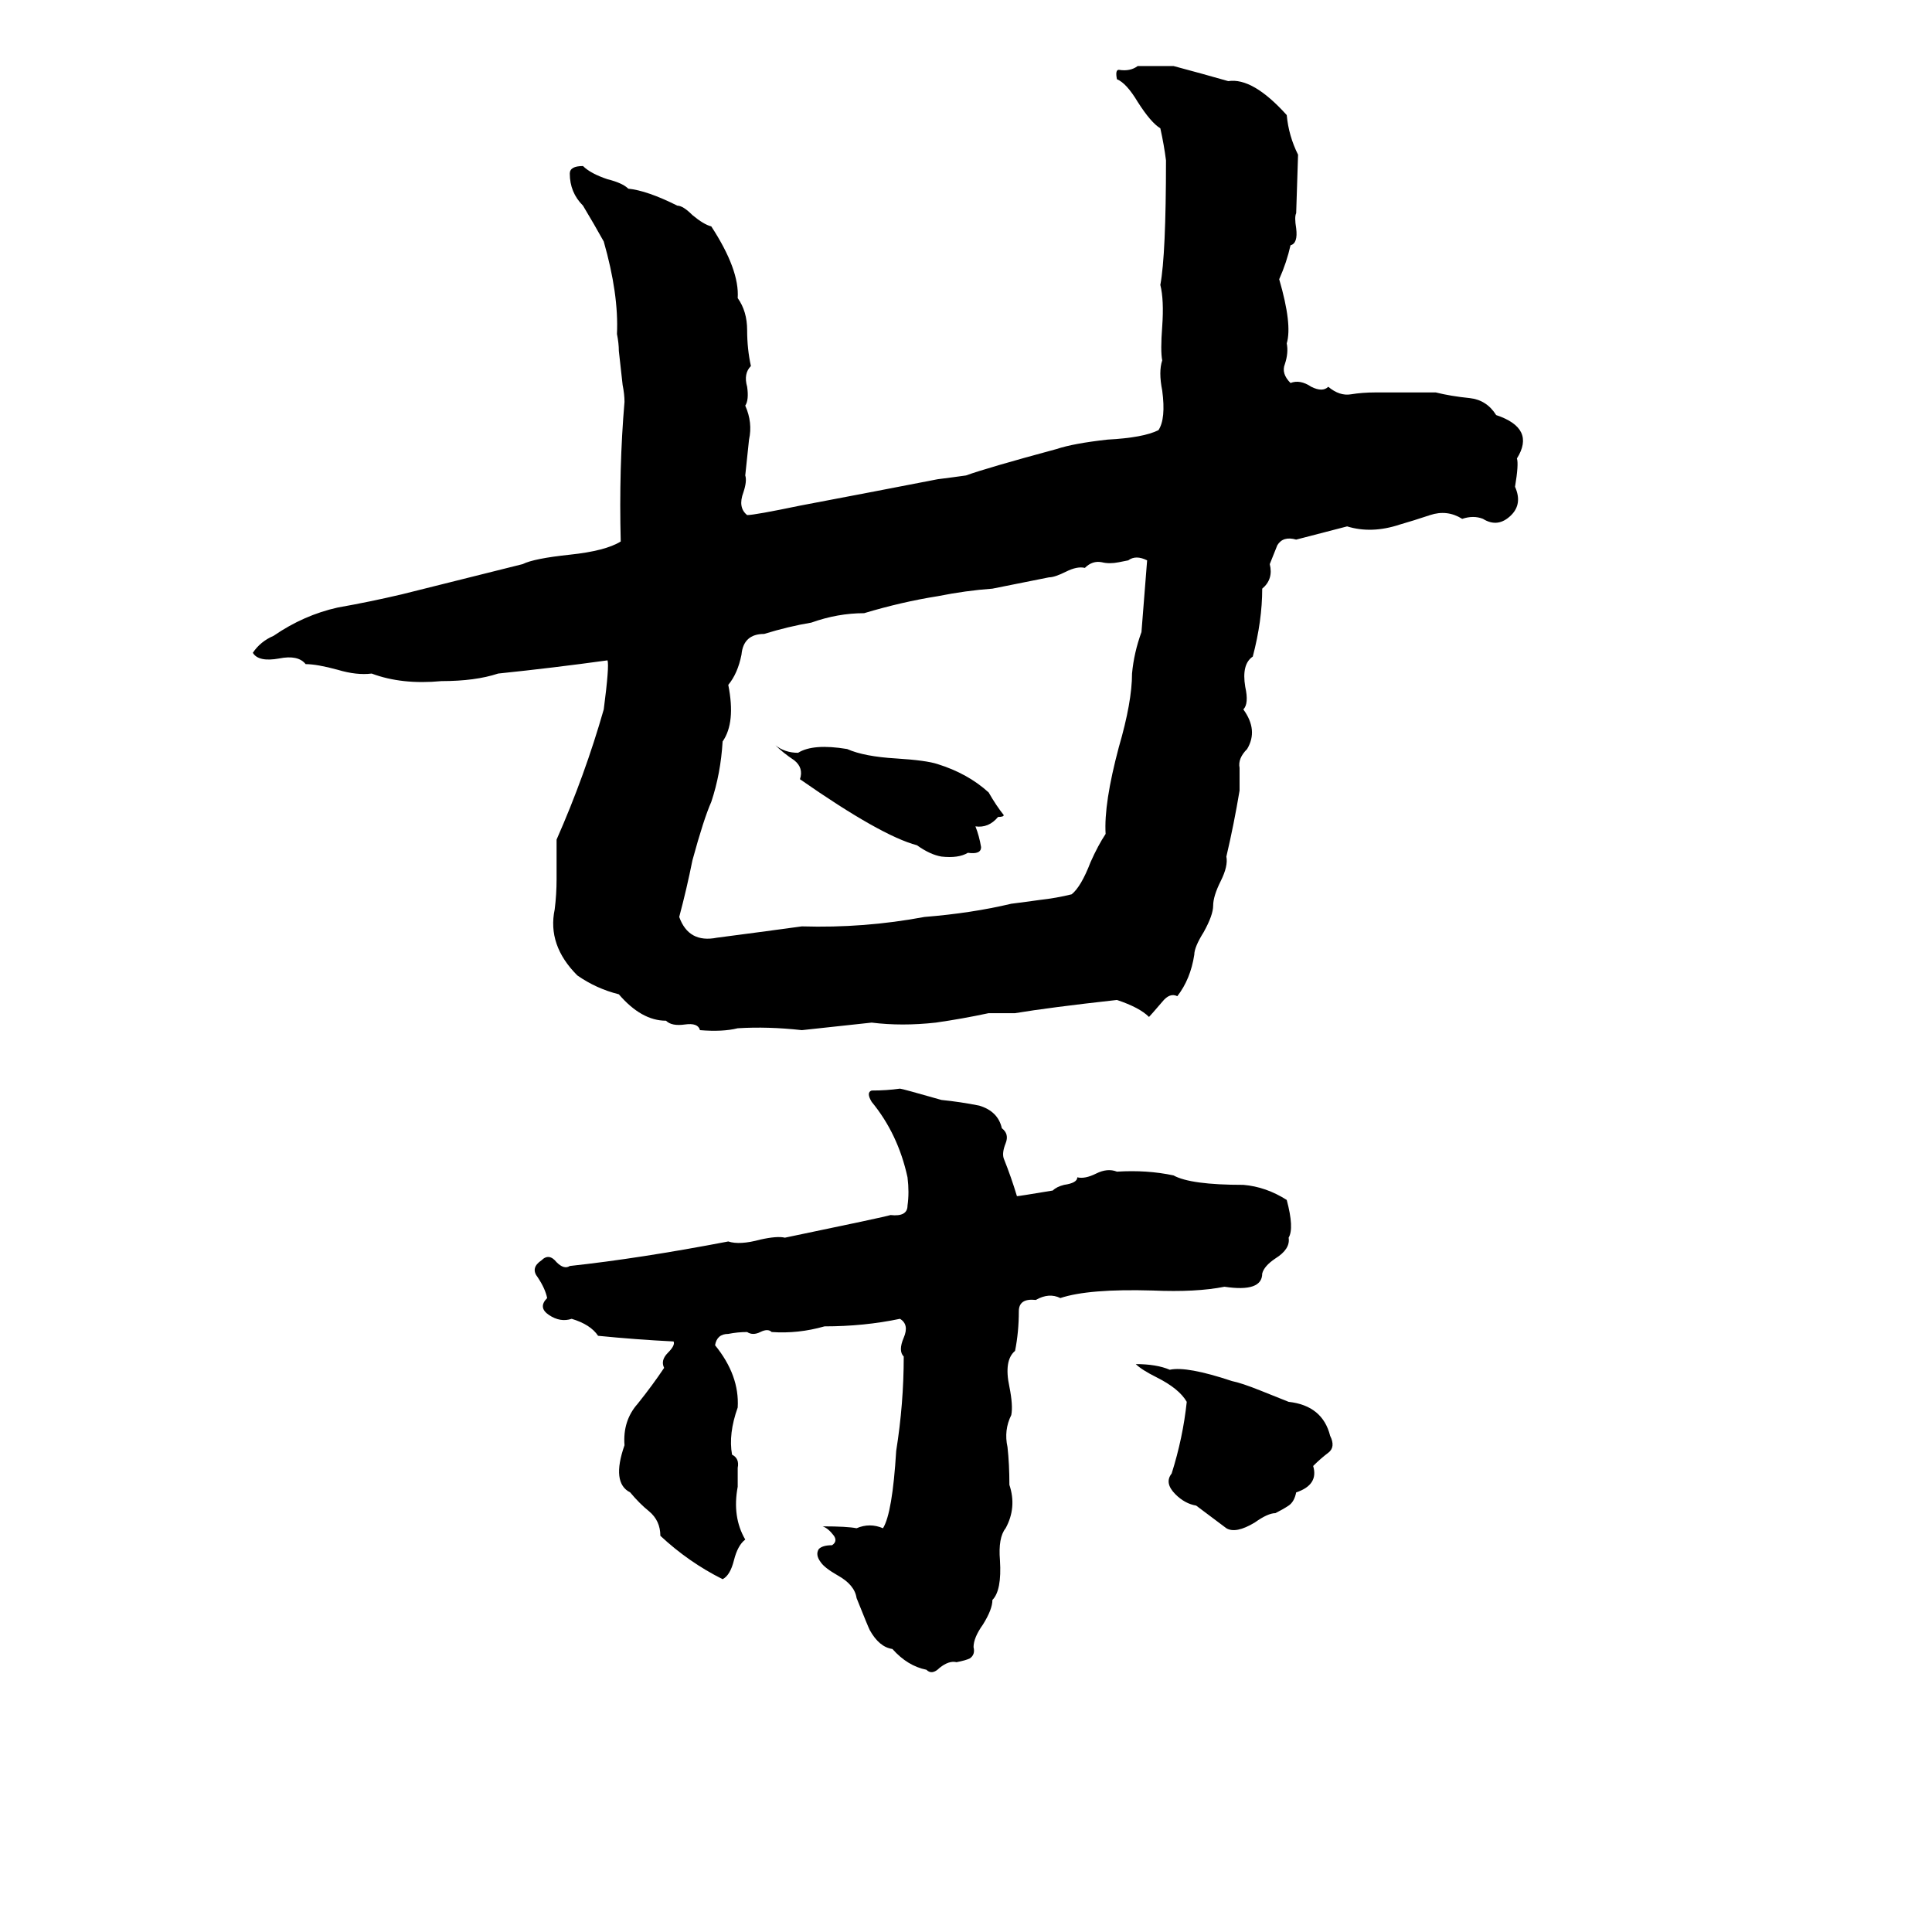 <svg xmlns="http://www.w3.org/2000/svg" viewBox="0 -800 1024 1024">
	<path fill="#000000" d="M603 -765H622Q637 -761 651 -757Q664 -759 682 -739Q683 -728 688 -718L687 -687Q686 -685 687 -679Q688 -671 684 -670Q682 -661 678 -652Q685 -628 682 -618Q683 -613 681 -607Q679 -602 684 -597Q689 -599 695 -595Q701 -592 704 -595Q710 -590 716 -591Q722 -592 729 -592Q745 -592 761 -592Q769 -590 779 -589Q788 -588 793 -580Q814 -573 804 -557Q805 -554 803 -542Q807 -533 801 -527Q794 -520 786 -525Q781 -527 775 -525Q767 -530 758 -527Q749 -524 742 -522Q727 -517 714 -521L687 -514Q680 -516 677 -511Q675 -506 673 -501Q675 -493 669 -488Q669 -471 664 -452Q658 -448 660 -436Q662 -427 659 -424Q667 -413 661 -403Q656 -398 657 -393Q657 -387 657 -381Q654 -363 650 -346Q651 -341 647 -333Q643 -325 643 -320Q643 -315 638 -306Q633 -298 633 -294Q631 -281 624 -272Q620 -274 616 -269Q610 -262 609 -261Q604 -266 592 -270Q556 -266 538 -263Q531 -263 524 -263Q510 -260 496 -258Q478 -256 462 -258Q444 -256 425 -254Q407 -256 391 -255Q383 -253 371 -254Q370 -258 363 -257Q356 -256 353 -259Q340 -259 328 -273Q316 -276 306 -283Q290 -299 294 -318Q295 -326 295 -334Q295 -344 295 -355Q310 -389 320 -424Q323 -447 322 -450Q293 -446 264 -443Q252 -439 234 -439Q213 -437 197 -443Q189 -442 179 -445Q168 -448 162 -448Q158 -453 148 -451Q137 -449 134 -454Q138 -460 145 -463Q161 -474 179 -478Q196 -481 213 -485L277 -501Q283 -504 302 -506Q321 -508 329 -513Q328 -552 331 -587Q331 -591 330 -596L328 -614Q328 -618 327 -623Q328 -644 320 -672Q315 -681 309 -691Q302 -698 302 -708Q302 -712 309 -712Q313 -708 322 -705Q330 -703 333 -700Q343 -699 359 -691Q362 -691 367 -686Q373 -681 377 -680Q392 -657 391 -642Q396 -635 396 -625Q396 -615 398 -606Q394 -602 396 -595Q397 -588 395 -585Q399 -576 397 -567Q396 -558 395 -548Q396 -545 394 -539Q391 -531 396 -527Q400 -527 424 -532Q461 -539 497 -546Q505 -547 512 -548Q523 -552 560 -562Q569 -565 587 -567Q606 -568 614 -572Q618 -578 616 -593Q614 -603 616 -609Q615 -614 616 -627Q617 -641 615 -649Q618 -665 618 -715Q617 -723 615 -732Q610 -735 603 -746Q597 -756 592 -758Q591 -763 593 -763Q599 -762 603 -765ZM598 -503L593 -502Q588 -501 584 -502Q579 -503 575 -499Q571 -500 565 -497Q559 -494 556 -494Q541 -491 526 -488Q512 -487 497 -484Q478 -481 458 -475Q444 -475 430 -470Q418 -468 405 -464Q394 -464 393 -453Q391 -443 386 -437Q390 -417 383 -407Q382 -390 377 -375Q373 -366 367 -344Q364 -329 360 -314Q365 -300 380 -303Q403 -306 425 -309Q458 -308 490 -314Q515 -316 536 -321Q544 -322 551 -323Q560 -324 568 -326Q573 -330 578 -343Q582 -352 586 -358Q585 -374 593 -404Q600 -428 600 -443Q601 -454 605 -465L608 -503Q602 -506 598 -503ZM411 -405Q416 -401 423 -401Q431 -406 449 -403Q458 -399 475 -398Q491 -397 497 -395Q513 -390 524 -380Q528 -373 532 -368Q532 -367 529 -367Q524 -361 517 -362Q519 -357 520 -351Q520 -347 513 -348Q508 -345 499 -346Q493 -347 486 -352Q467 -357 424 -387Q426 -393 421 -397Q415 -401 411 -405ZM477 -223Q478 -223 499 -217Q509 -216 519 -214Q529 -211 531 -202Q535 -199 533 -194Q531 -189 532 -186Q536 -176 539 -166Q540 -166 558 -169Q560 -171 564 -172Q571 -173 571 -176Q575 -175 581 -178Q587 -181 592 -179Q608 -180 622 -177Q631 -172 659 -172Q671 -171 682 -164Q686 -149 683 -144Q684 -138 676 -133Q670 -129 669 -125Q669 -115 649 -118Q634 -115 611 -116Q577 -117 562 -112Q556 -115 549 -111Q540 -112 540 -105Q540 -94 538 -84Q532 -79 535 -65Q537 -55 536 -50Q532 -42 534 -33Q535 -24 535 -13Q539 -1 533 10Q529 15 530 27Q531 43 526 48Q526 53 521 61Q516 68 516 73Q517 77 514 79Q512 80 507 81Q503 80 498 84Q494 88 491 85Q481 83 473 74Q466 73 461 64Q460 62 454 47Q453 40 444 35Q437 31 435 28Q432 24 434 21Q436 19 441 19Q444 17 442 14Q439 10 436 9Q449 9 454 10Q461 7 468 10Q473 2 475 -31Q479 -56 479 -81Q476 -84 479 -91Q482 -98 477 -101Q458 -97 437 -97Q423 -93 409 -94Q407 -96 403 -94Q399 -92 396 -94Q391 -94 386 -93Q380 -93 379 -87Q392 -71 391 -54Q386 -40 388 -29Q392 -27 391 -22Q391 -17 391 -12Q388 4 395 16Q391 19 389 27Q387 35 383 37Q365 28 350 14Q350 6 344 1Q339 -3 334 -9Q324 -14 331 -34Q330 -47 338 -56Q346 -66 352 -75Q350 -79 354 -83Q358 -87 357 -89Q337 -90 317 -92Q313 -98 303 -101Q297 -99 291 -103Q285 -107 290 -112Q289 -117 285 -123Q281 -128 287 -132Q291 -136 295 -131Q299 -127 302 -129Q339 -133 386 -142Q392 -140 403 -143Q412 -145 416 -144Q469 -155 472 -156Q481 -155 481 -161Q482 -168 481 -176Q476 -199 462 -216Q459 -221 462 -222Q470 -222 477 -223ZM602 -77Q613 -77 620 -74Q629 -76 653 -68Q658 -67 668 -63L683 -57Q701 -55 705 -39Q708 -33 704 -30Q700 -27 696 -23Q699 -13 687 -9Q686 -4 683 -2Q680 0 676 2Q672 2 665 7Q655 13 650 10L634 -2Q628 -3 623 -8Q617 -14 621 -19Q627 -38 629 -57Q625 -64 613 -70Q605 -74 602 -77Z"/>
</svg>